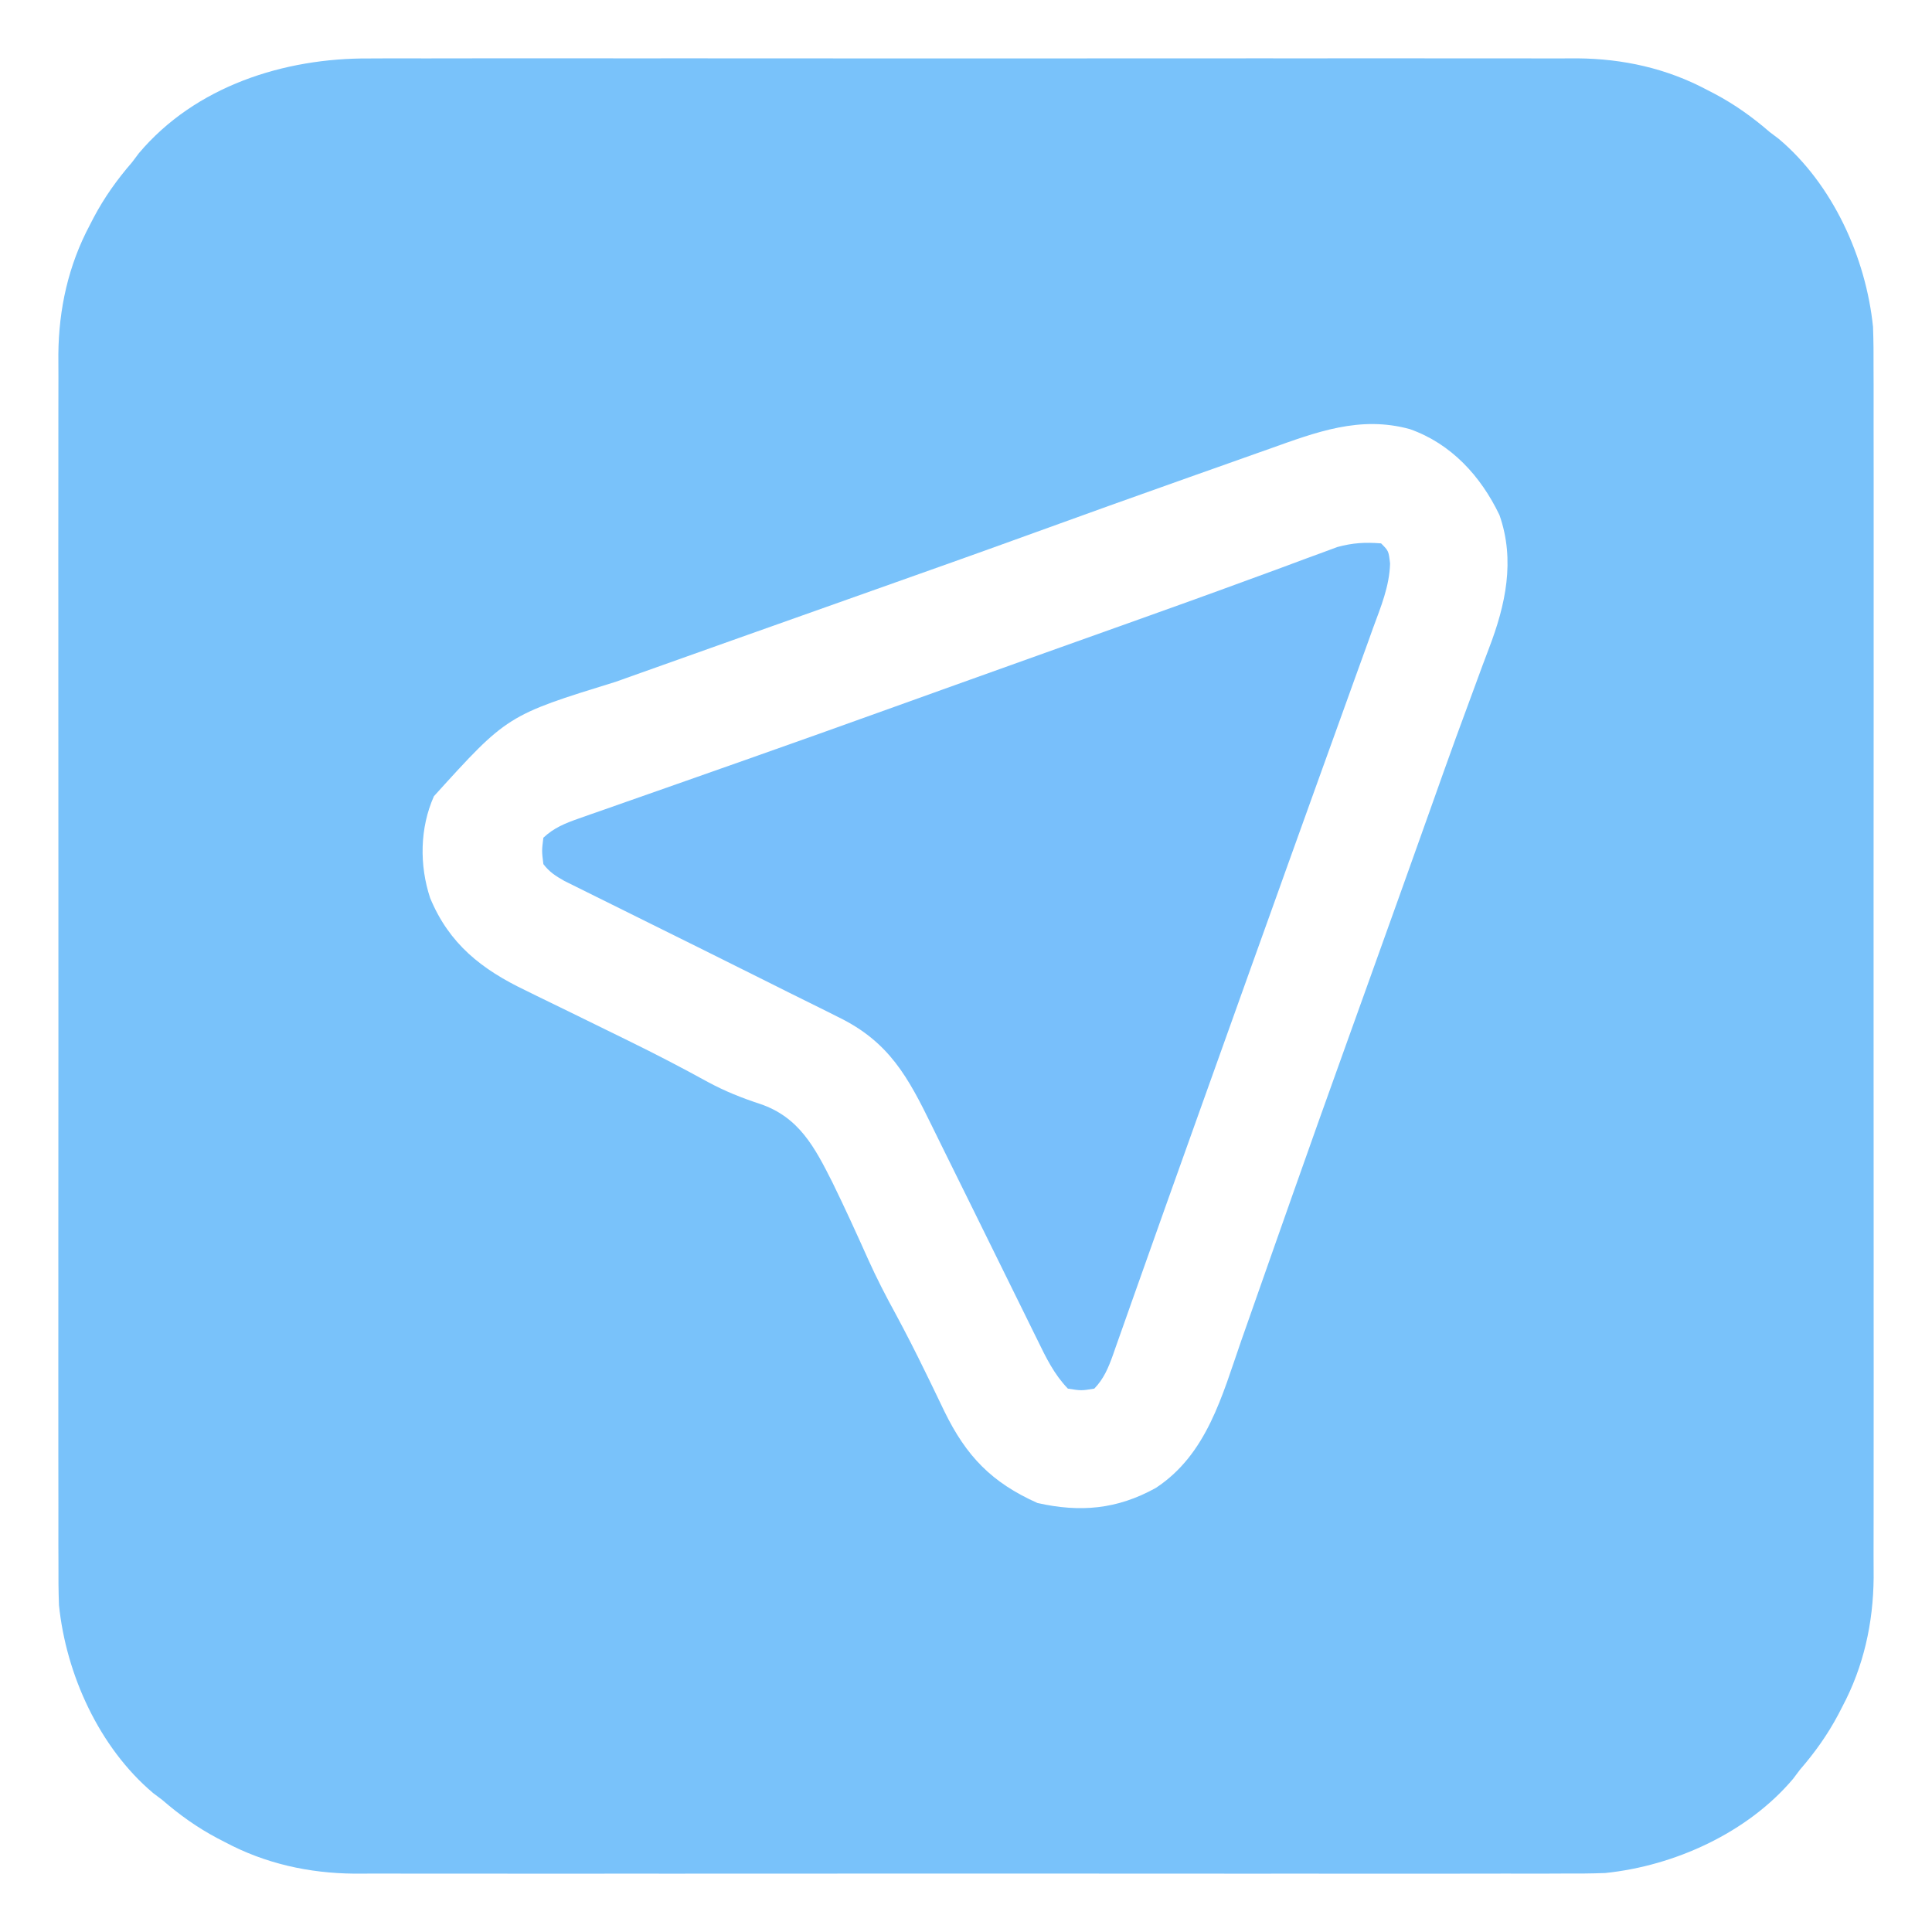 <?xml version="1.0" encoding="UTF-8"?>
<svg version="1.1" xmlns="http://www.w3.org/2000/svg" width="512" height="512">
<path d="M0 0 C1.429 -0.005 2.859 -0.011 4.288 -0.019 C8.171 -0.035 12.052 -0.027 15.935 -0.015 C20.139 -0.006 24.344 -0.02 28.548 -0.031 C36.767 -0.049 44.986 -0.045 53.204 -0.033 C59.888 -0.024 66.572 -0.023 73.256 -0.027 C74.21 -0.028 75.163 -0.029 76.146 -0.029 C78.085 -0.03 80.023 -0.032 81.961 -0.033 C100.106 -0.044 118.25 -0.031 136.394 -0.01 C151.939 0.008 167.483 0.005 183.027 -0.014 C201.11 -0.035 219.192 -0.043 237.275 -0.031 C239.206 -0.03 241.137 -0.029 243.068 -0.027 C244.492 -0.026 244.492 -0.026 245.946 -0.025 C252.616 -0.022 259.286 -0.028 265.956 -0.037 C274.093 -0.049 282.23 -0.045 290.367 -0.024 C294.512 -0.014 298.658 -0.009 302.804 -0.023 C306.608 -0.035 310.413 -0.028 314.217 -0.007 C316.225 -0 318.232 -0.013 320.239 -0.027 C332.28 0.075 343.843 2.622 354.537 8.32 C355.201 8.663 355.865 9.006 356.55 9.359 C361.894 12.192 366.589 15.548 371.162 19.508 C372.351 20.403 372.351 20.403 373.564 21.317 C387.871 33.386 396.65 52.74 398.534 71.145 C398.671 74.884 398.695 78.605 398.67 82.346 C398.674 83.776 398.681 85.205 398.688 86.635 C398.705 90.517 398.697 94.399 398.685 98.281 C398.675 102.485 398.689 106.69 398.7 110.895 C398.718 119.113 398.714 127.332 398.703 135.551 C398.694 142.234 398.693 148.918 398.697 155.602 C398.697 156.556 398.698 157.51 398.699 158.493 C398.7 160.431 398.701 162.369 398.703 164.308 C398.714 182.452 398.701 200.596 398.679 218.741 C398.662 234.285 398.665 249.829 398.683 265.373 C398.705 283.456 398.713 301.539 398.701 319.621 C398.699 321.552 398.698 323.483 398.697 325.414 C398.696 326.839 398.696 326.839 398.695 328.292 C398.692 334.962 398.697 341.633 398.707 348.303 C398.718 356.439 398.715 364.576 398.694 372.713 C398.683 376.859 398.679 381.004 398.692 385.15 C398.704 388.955 398.697 392.759 398.676 396.564 C398.67 398.571 398.683 400.578 398.697 402.586 C398.594 414.626 396.048 426.189 390.349 436.883 C390.007 437.547 389.664 438.211 389.311 438.896 C386.478 444.24 383.121 448.935 379.162 453.508 C378.565 454.301 377.968 455.093 377.353 455.91 C365.284 470.217 345.929 478.996 327.525 480.88 C323.786 481.017 320.065 481.042 316.323 481.016 C314.894 481.02 313.464 481.027 312.035 481.035 C308.153 481.051 304.271 481.043 300.389 481.031 C296.184 481.022 291.98 481.036 287.775 481.047 C279.556 481.064 271.338 481.061 263.119 481.049 C256.435 481.04 249.751 481.039 243.068 481.043 C242.114 481.044 241.16 481.044 240.177 481.045 C238.239 481.046 236.3 481.048 234.362 481.049 C216.218 481.06 198.073 481.047 179.929 481.026 C164.385 481.008 148.841 481.011 133.296 481.029 C115.214 481.051 97.131 481.059 79.048 481.047 C77.117 481.046 75.187 481.044 73.256 481.043 C71.831 481.042 71.831 481.042 70.377 481.041 C63.707 481.038 57.037 481.044 50.367 481.053 C42.23 481.064 34.093 481.061 25.957 481.04 C21.811 481.03 17.665 481.025 13.52 481.039 C9.715 481.051 5.911 481.044 2.106 481.023 C0.098 481.016 -1.909 481.029 -3.916 481.043 C-15.956 480.94 -27.52 478.394 -38.213 472.695 C-38.878 472.353 -39.542 472.01 -40.226 471.657 C-45.571 468.824 -50.266 465.468 -54.838 461.508 C-55.631 460.911 -56.424 460.314 -57.241 459.699 C-71.548 447.63 -80.326 428.275 -82.211 409.871 C-82.348 406.132 -82.372 402.411 -82.346 398.67 C-82.351 397.24 -82.357 395.811 -82.365 394.381 C-82.382 390.499 -82.374 386.617 -82.361 382.735 C-82.352 378.53 -82.366 374.326 -82.377 370.121 C-82.395 361.903 -82.391 353.684 -82.38 345.465 C-82.37 338.782 -82.369 332.098 -82.374 325.414 C-82.374 324.46 -82.375 323.506 -82.375 322.523 C-82.377 320.585 -82.378 318.647 -82.379 316.708 C-82.391 298.564 -82.378 280.42 -82.356 262.275 C-82.338 246.731 -82.341 231.187 -82.36 215.643 C-82.381 197.56 -82.39 179.477 -82.377 161.395 C-82.376 159.464 -82.375 157.533 -82.374 155.602 C-82.373 154.652 -82.372 153.702 -82.372 152.724 C-82.368 146.053 -82.374 139.383 -82.384 132.713 C-82.395 124.576 -82.392 116.44 -82.37 108.303 C-82.36 104.157 -82.356 100.012 -82.369 95.866 C-82.381 92.061 -82.374 88.257 -82.353 84.452 C-82.347 82.445 -82.359 80.437 -82.373 78.43 C-82.271 66.39 -79.724 54.827 -74.026 44.133 C-73.512 43.137 -73.512 43.137 -72.988 42.12 C-70.155 36.775 -66.798 32.081 -62.838 27.508 C-62.242 26.715 -61.645 25.922 -61.03 25.106 C-46.043 7.34 -22.539 -0.156 0 0 Z M238.443 103.5 C237.36 103.882 236.277 104.264 235.162 104.657 C231.66 105.894 228.161 107.138 224.662 108.383 C222.203 109.253 219.744 110.123 217.285 110.993 C203.018 116.045 188.77 121.15 174.544 126.316 C161.138 131.179 147.696 135.943 134.253 140.705 C122.221 144.968 110.191 149.238 98.162 153.508 C97.515 153.737 96.869 153.967 96.203 154.203 C88.164 157.057 80.126 159.916 72.092 162.784 C69.837 163.589 67.581 164.392 65.324 165.193 C36.576 174.078 36.576 174.078 17.162 195.508 C13.406 203.913 13.279 213.835 16.162 222.508 C21.197 234.655 29.794 241.402 41.435 246.969 C42.88 247.682 42.88 247.682 44.354 248.41 C47.408 249.914 50.472 251.399 53.537 252.883 C56.552 254.358 59.566 255.837 62.579 257.317 C64.561 258.291 66.545 259.262 68.529 260.231 C75.7 263.743 82.778 267.408 89.773 271.258 C94.26 273.682 98.711 275.46 103.555 277.047 C113.94 280.55 118.074 288.577 122.745 297.818 C126.03 304.534 129.135 311.33 132.187 318.154 C134.426 323.14 136.909 327.967 139.537 332.758 C142.271 337.83 144.88 342.946 147.4 348.129 C147.971 349.297 148.542 350.465 149.131 351.669 C150.243 353.951 151.345 356.238 152.435 358.53 C158.248 370.434 164.971 377.402 177.099 382.82 C188.426 385.363 198.192 384.522 208.474 378.82 C222.03 369.906 226.013 354.41 231.111 339.785 C231.565 338.494 232.02 337.202 232.475 335.911 C233.438 333.177 234.398 330.442 235.356 327.706 C236.878 323.361 238.406 319.018 239.936 314.676 C240.323 313.579 240.323 313.579 240.717 312.46 C241.239 310.978 241.761 309.497 242.283 308.015 C243.069 305.786 243.854 303.557 244.638 301.328 C249.326 288.016 254.076 274.727 258.849 261.445 C259.617 259.307 260.385 257.168 261.153 255.029 C262.307 251.815 263.461 248.602 264.615 245.388 C267.525 237.285 270.429 229.18 273.33 221.074 C273.762 219.867 274.194 218.66 274.639 217.416 C276.785 211.416 278.927 205.415 281.06 199.41 C281.878 197.109 282.695 194.809 283.513 192.508 C283.909 191.395 284.305 190.281 284.712 189.134 C286.875 183.065 289.073 177.011 291.323 170.974 C292.58 167.594 293.82 164.208 295.057 160.821 C295.613 159.317 296.177 157.816 296.752 156.319 C301.149 144.859 303.752 133.016 299.537 121.008 C294.584 110.669 286.742 102.093 275.791 98.231 C262.531 94.586 250.964 99.029 238.443 103.5 Z " fill="#79C2FA" transform="translate(97.838,15.492)"/>
<path d="M0 0 C2 2 2 2 2.384 5.345 C2.215 11.4 -0.079 16.853 -2.145 22.48 C-2.799 24.311 -2.799 24.311 -3.467 26.178 C-4.654 29.495 -5.856 32.806 -7.061 36.116 C-8.329 39.611 -9.584 43.112 -10.839 46.612 C-12.895 52.337 -14.959 58.06 -17.029 63.78 C-19.697 71.154 -22.347 78.534 -24.988 85.918 C-25.768 88.098 -26.548 90.278 -27.328 92.458 C-27.708 93.518 -28.087 94.579 -28.478 95.672 C-30.405 101.053 -32.338 106.433 -34.27 111.812 C-38.871 124.629 -43.451 137.452 -48.028 150.277 C-49.296 153.829 -50.565 157.379 -51.834 160.93 C-55.315 170.669 -58.795 180.409 -62.242 190.16 C-63.544 193.842 -64.851 197.522 -66.159 201.202 C-66.754 202.88 -67.346 204.559 -67.936 206.239 C-68.734 208.51 -69.54 210.779 -70.348 213.047 C-70.575 213.701 -70.802 214.356 -71.036 215.03 C-72.261 218.439 -73.46 221.376 -76 224 C-79.438 224.562 -79.438 224.562 -83 224 C-86.622 220.237 -88.758 215.861 -91.015 211.216 C-91.394 210.447 -91.774 209.679 -92.165 208.888 C-92.985 207.227 -93.802 205.564 -94.617 203.9 C-95.91 201.261 -97.213 198.625 -98.518 195.991 C-102.225 188.503 -105.919 181.009 -109.602 173.509 C-111.859 168.913 -114.128 164.324 -116.404 159.739 C-117.266 157.998 -118.122 156.254 -118.974 154.509 C-125.375 141.395 -130.372 132.076 -143.922 125.504 C-144.909 125.007 -145.896 124.51 -146.913 123.998 C-150.267 122.315 -153.634 120.658 -157 119 C-159.547 117.731 -162.091 116.457 -164.635 115.183 C-170.057 112.471 -175.484 109.768 -180.914 107.072 C-181.938 106.564 -181.938 106.564 -182.983 106.046 C-186.503 104.299 -190.025 102.554 -193.548 100.812 C-197.026 99.091 -200.502 97.365 -203.976 95.635 C-205.284 94.985 -206.593 94.337 -207.904 93.691 C-209.716 92.798 -211.525 91.897 -213.333 90.996 C-214.358 90.488 -215.384 89.98 -216.44 89.457 C-218.77 88.131 -220.378 87.118 -222 85 C-222.438 81.5 -222.438 81.5 -222 78 C-219.215 75.389 -216.265 74.192 -212.696 72.941 C-211.088 72.372 -211.088 72.372 -209.447 71.791 C-208.28 71.386 -207.113 70.98 -205.91 70.562 C-204.03 69.9 -202.15 69.237 -200.269 68.574 C-198.259 67.866 -196.247 67.162 -194.235 66.459 C-190.015 64.985 -185.799 63.5 -181.583 62.014 C-180.151 61.509 -178.719 61.004 -177.287 60.5 C-176.575 60.249 -175.863 59.998 -175.13 59.739 C-172.955 58.973 -170.779 58.208 -168.604 57.443 C-155.425 52.807 -142.272 48.101 -129.125 43.375 C-124.813 41.826 -120.5 40.278 -116.188 38.73 C-115.118 38.347 -114.049 37.963 -112.948 37.568 C-104.843 34.659 -96.735 31.759 -88.625 28.863 C-86.823 28.22 -86.823 28.22 -84.984 27.563 C-79.011 25.43 -73.037 23.3 -67.061 21.172 C-56.386 17.37 -45.721 13.544 -35.086 9.629 C-32.397 8.644 -29.707 7.66 -27.018 6.676 C-24.581 5.78 -22.15 4.87 -19.719 3.96 C-18.261 3.426 -16.803 2.892 -15.344 2.359 C-13.49 1.671 -13.49 1.671 -11.6 0.968 C-7.416 -0.157 -4.313 -0.321 0 0 Z " fill="#78BFFB" transform="translate(366,144)"/>
</svg>

